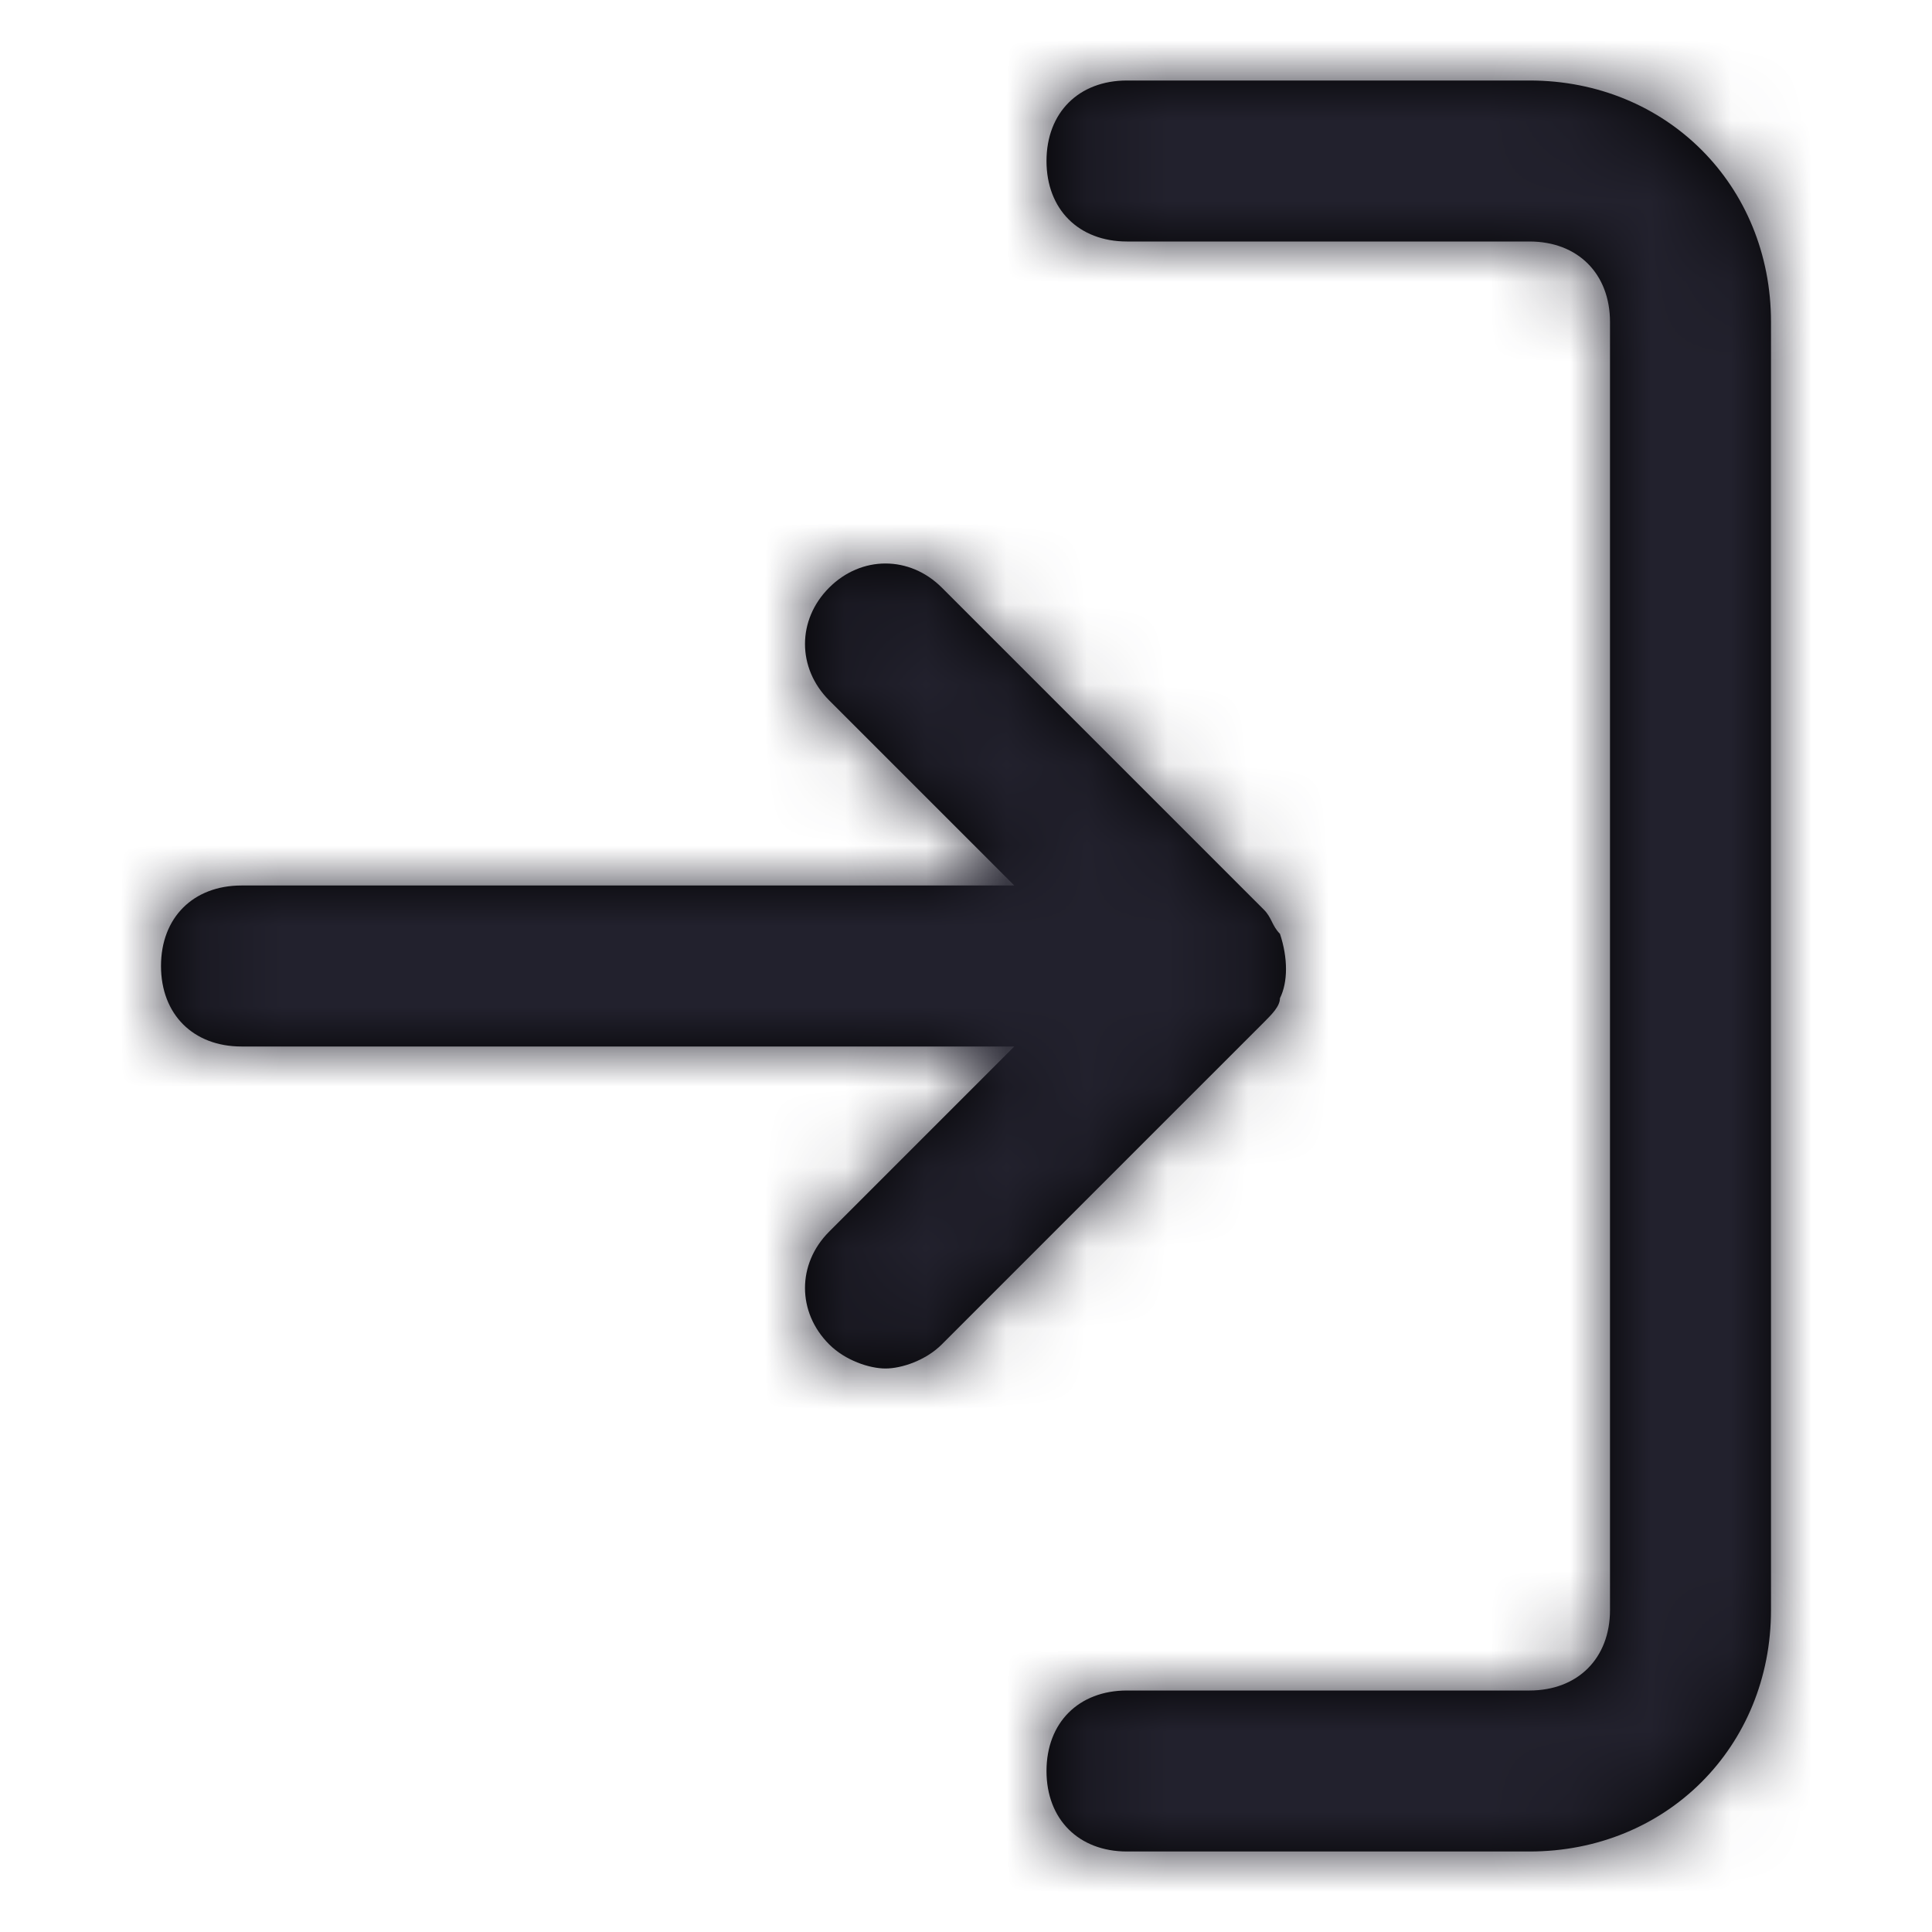 <?xml version="1.0" encoding="UTF-8"?>
<svg width="24px" height="24px" viewBox="0 0 24 24" version="1.1" xmlns="http://www.w3.org/2000/svg" xmlns:xlink="http://www.w3.org/1999/xlink">
    <title>Icon/log-in</title>
    <defs>
        <path d="M22,4 L22,20 C22,21.7 20.7,23 19,23 L14,23 C13.4,23 13,22.6 13,22 C13,21.4 13.4,21 14,21 L19,21 C19.6,21 20,20.6 20,20 L20,4 C20,3.4 19.6,3 19,3 L14,3 C13.4,3 13,2.6 13,2 C13,1.4 13.4,1 14,1 L19,1 C20.7,1 22,2.3 22,4 Z M15.9,12.4 C16,12.2 16,11.9 15.9,11.6 C15.8,11.5 15.8,11.4 15.7,11.3 L11.7,7.3 C11.3,6.9 10.7,6.9 10.3,7.3 C9.9,7.7 9.9,8.3 10.3,8.7 L12.6,11 L3,11 C2.4,11 2,11.4 2,12 C2,12.6 2.4,13 3,13 L12.6,13 L10.3,15.3 C9.9,15.7 9.9,16.3 10.3,16.7 C10.5,16.9 10.8,17 11,17 C11.2,17 11.5,16.9 11.7,16.7 L15.7,12.7 C15.8,12.6 15.9,12.5 15.9,12.4 Z" id="path-1"></path>
    </defs>
    <g id="Icon/log-in" stroke="none" stroke-width="1" fill="none" fill-rule="evenodd">
        <mask id="mask-2" fill="white">
            <use xlink:href="#path-1"></use>
        </mask>
        <use id="Mask" fill="#000000" fill-rule="nonzero" xlink:href="#path-1"></use>
        <g id="Icon-Color" mask="url(#mask-2)" fill="#22212D">
            <rect id="Shape" x="0" y="0" width="24" height="24"></rect>
        </g>
    </g>
</svg>